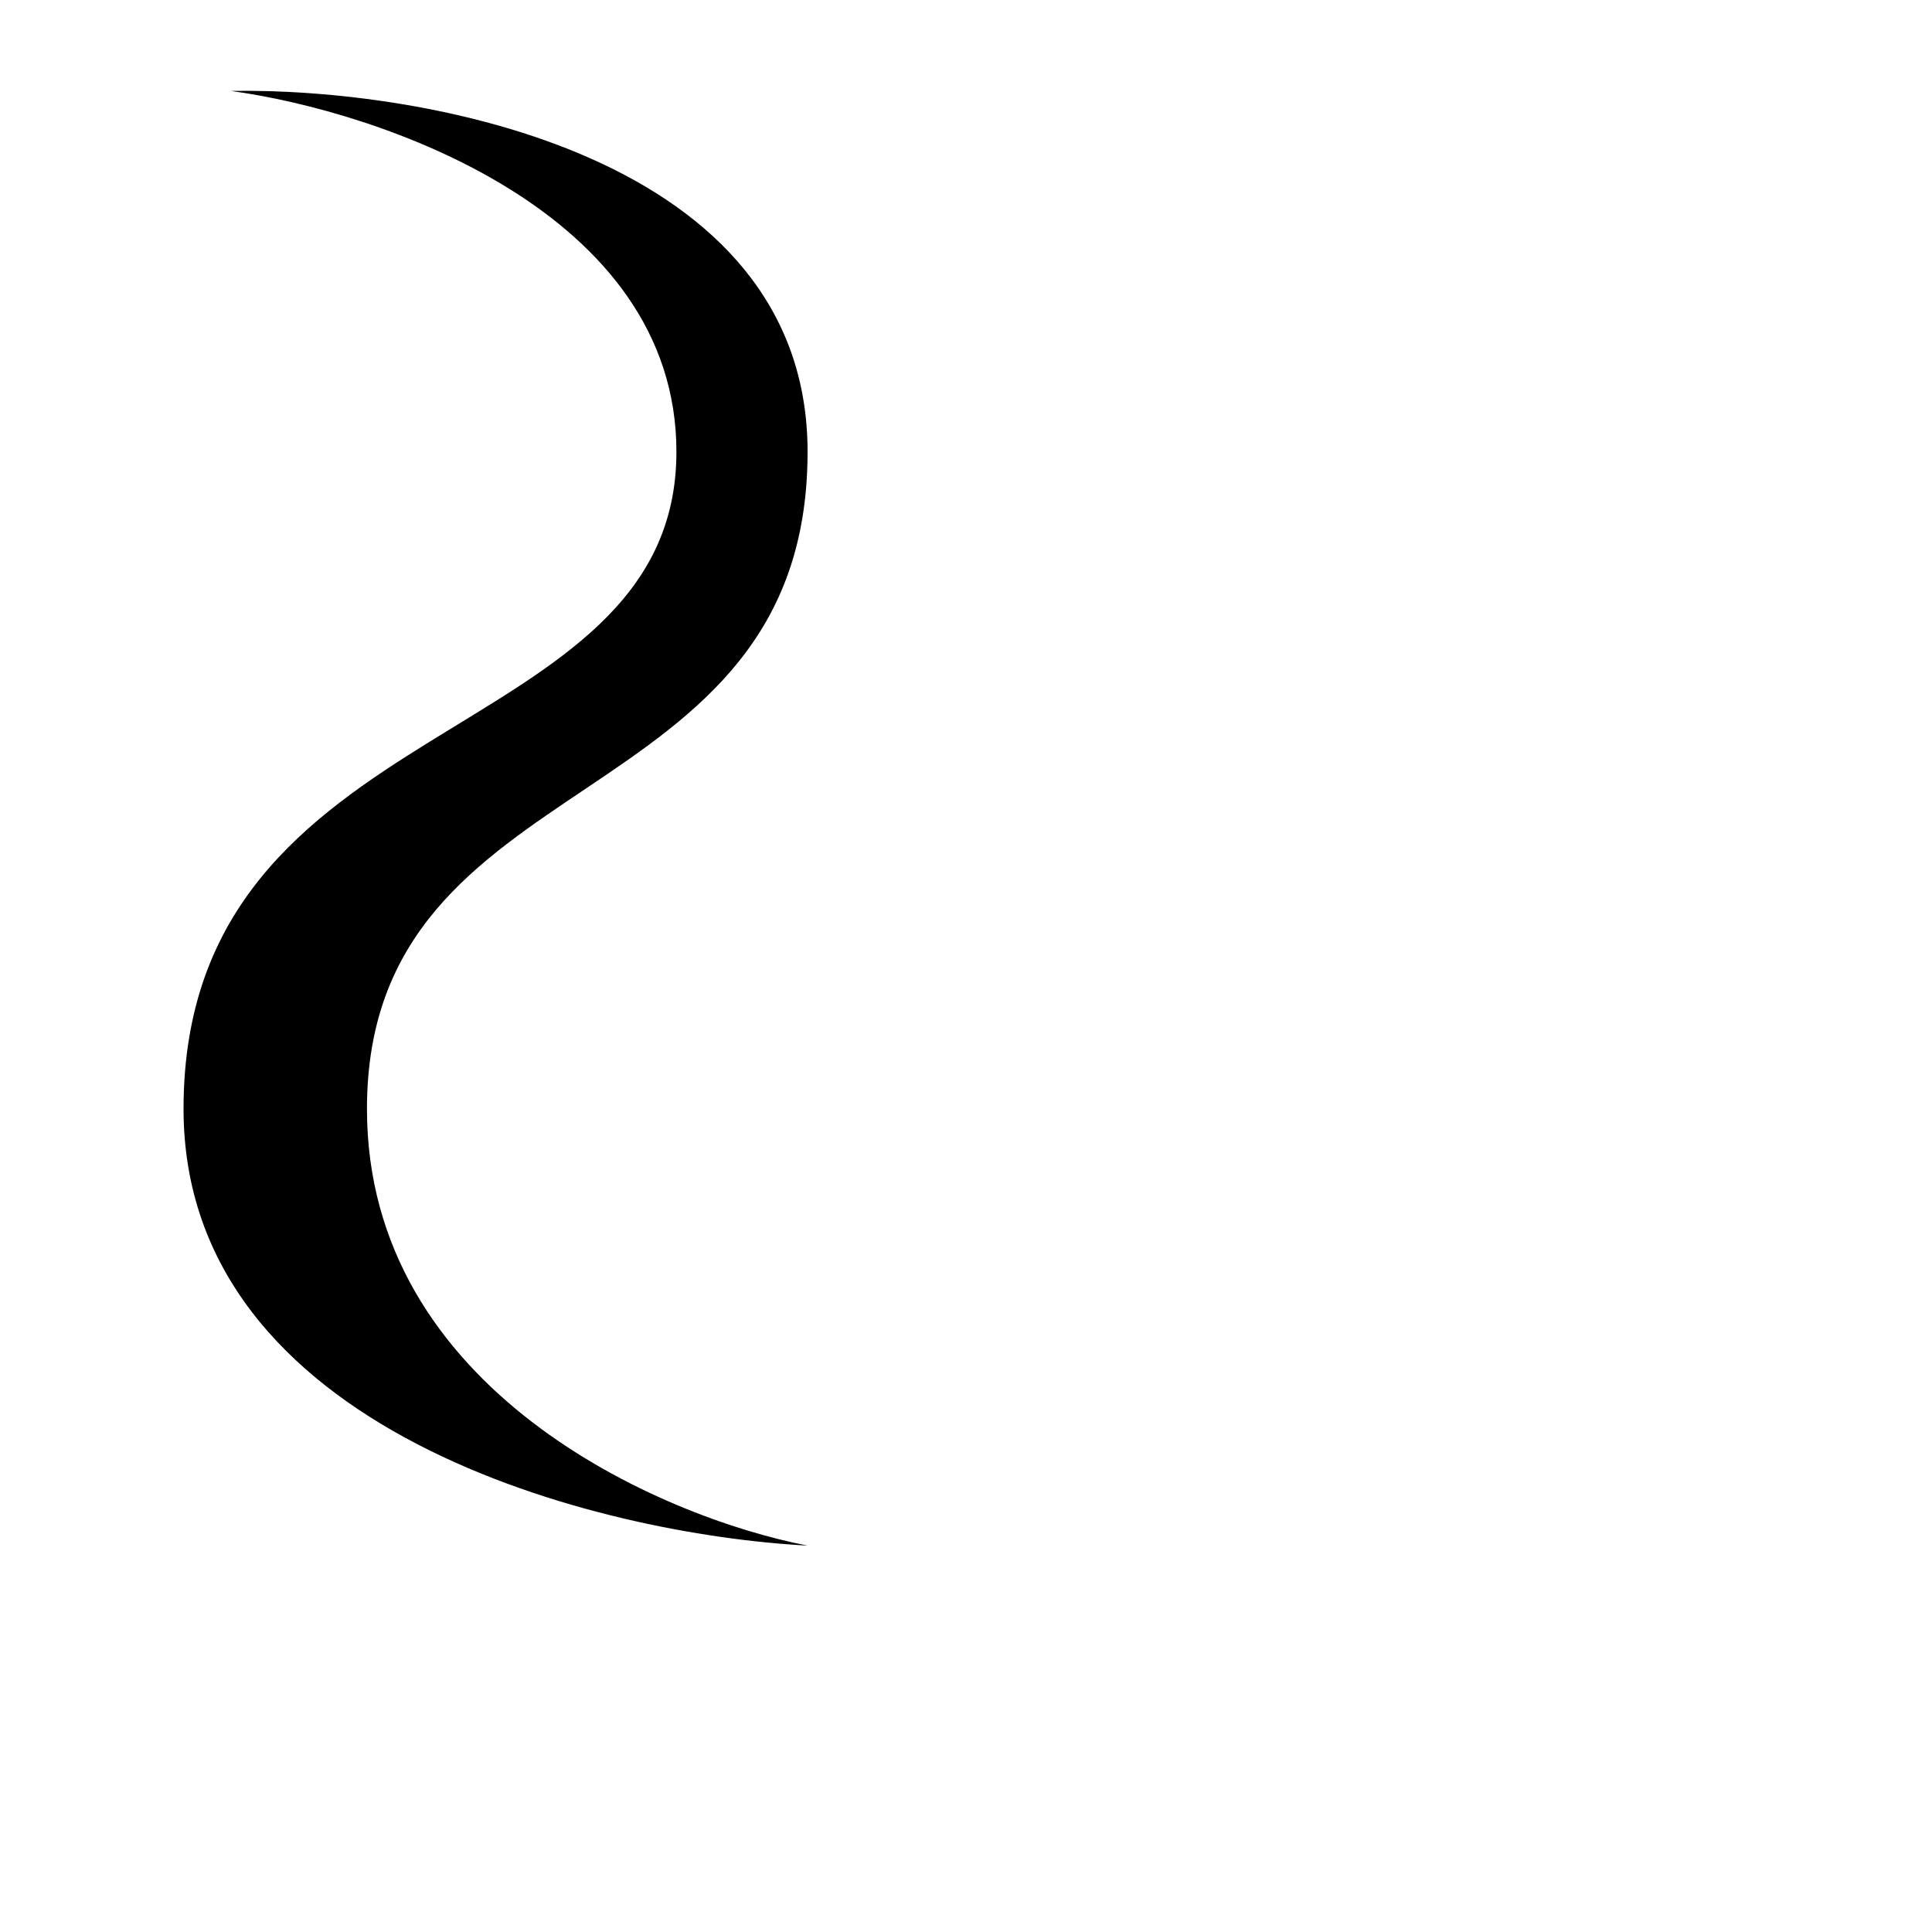 <svg width="1000" height="1000" viewBox="0 0 1000 1000" fill="none" xmlns="http://www.w3.org/2000/svg">
<path d="M418 233.838C418 80.173 218.932 45.294 119.397 47.063C196.302 57.498 350.112 109.463 350.112 233.838C350.112 389.307 95 364.899 95 573.96C95 741.208 310.333 794.34 418 800C341.979 785.32 189.938 719.559 189.938 573.96C189.938 391.96 418 425.919 418 233.838Z" fill="black"/>
</svg>
